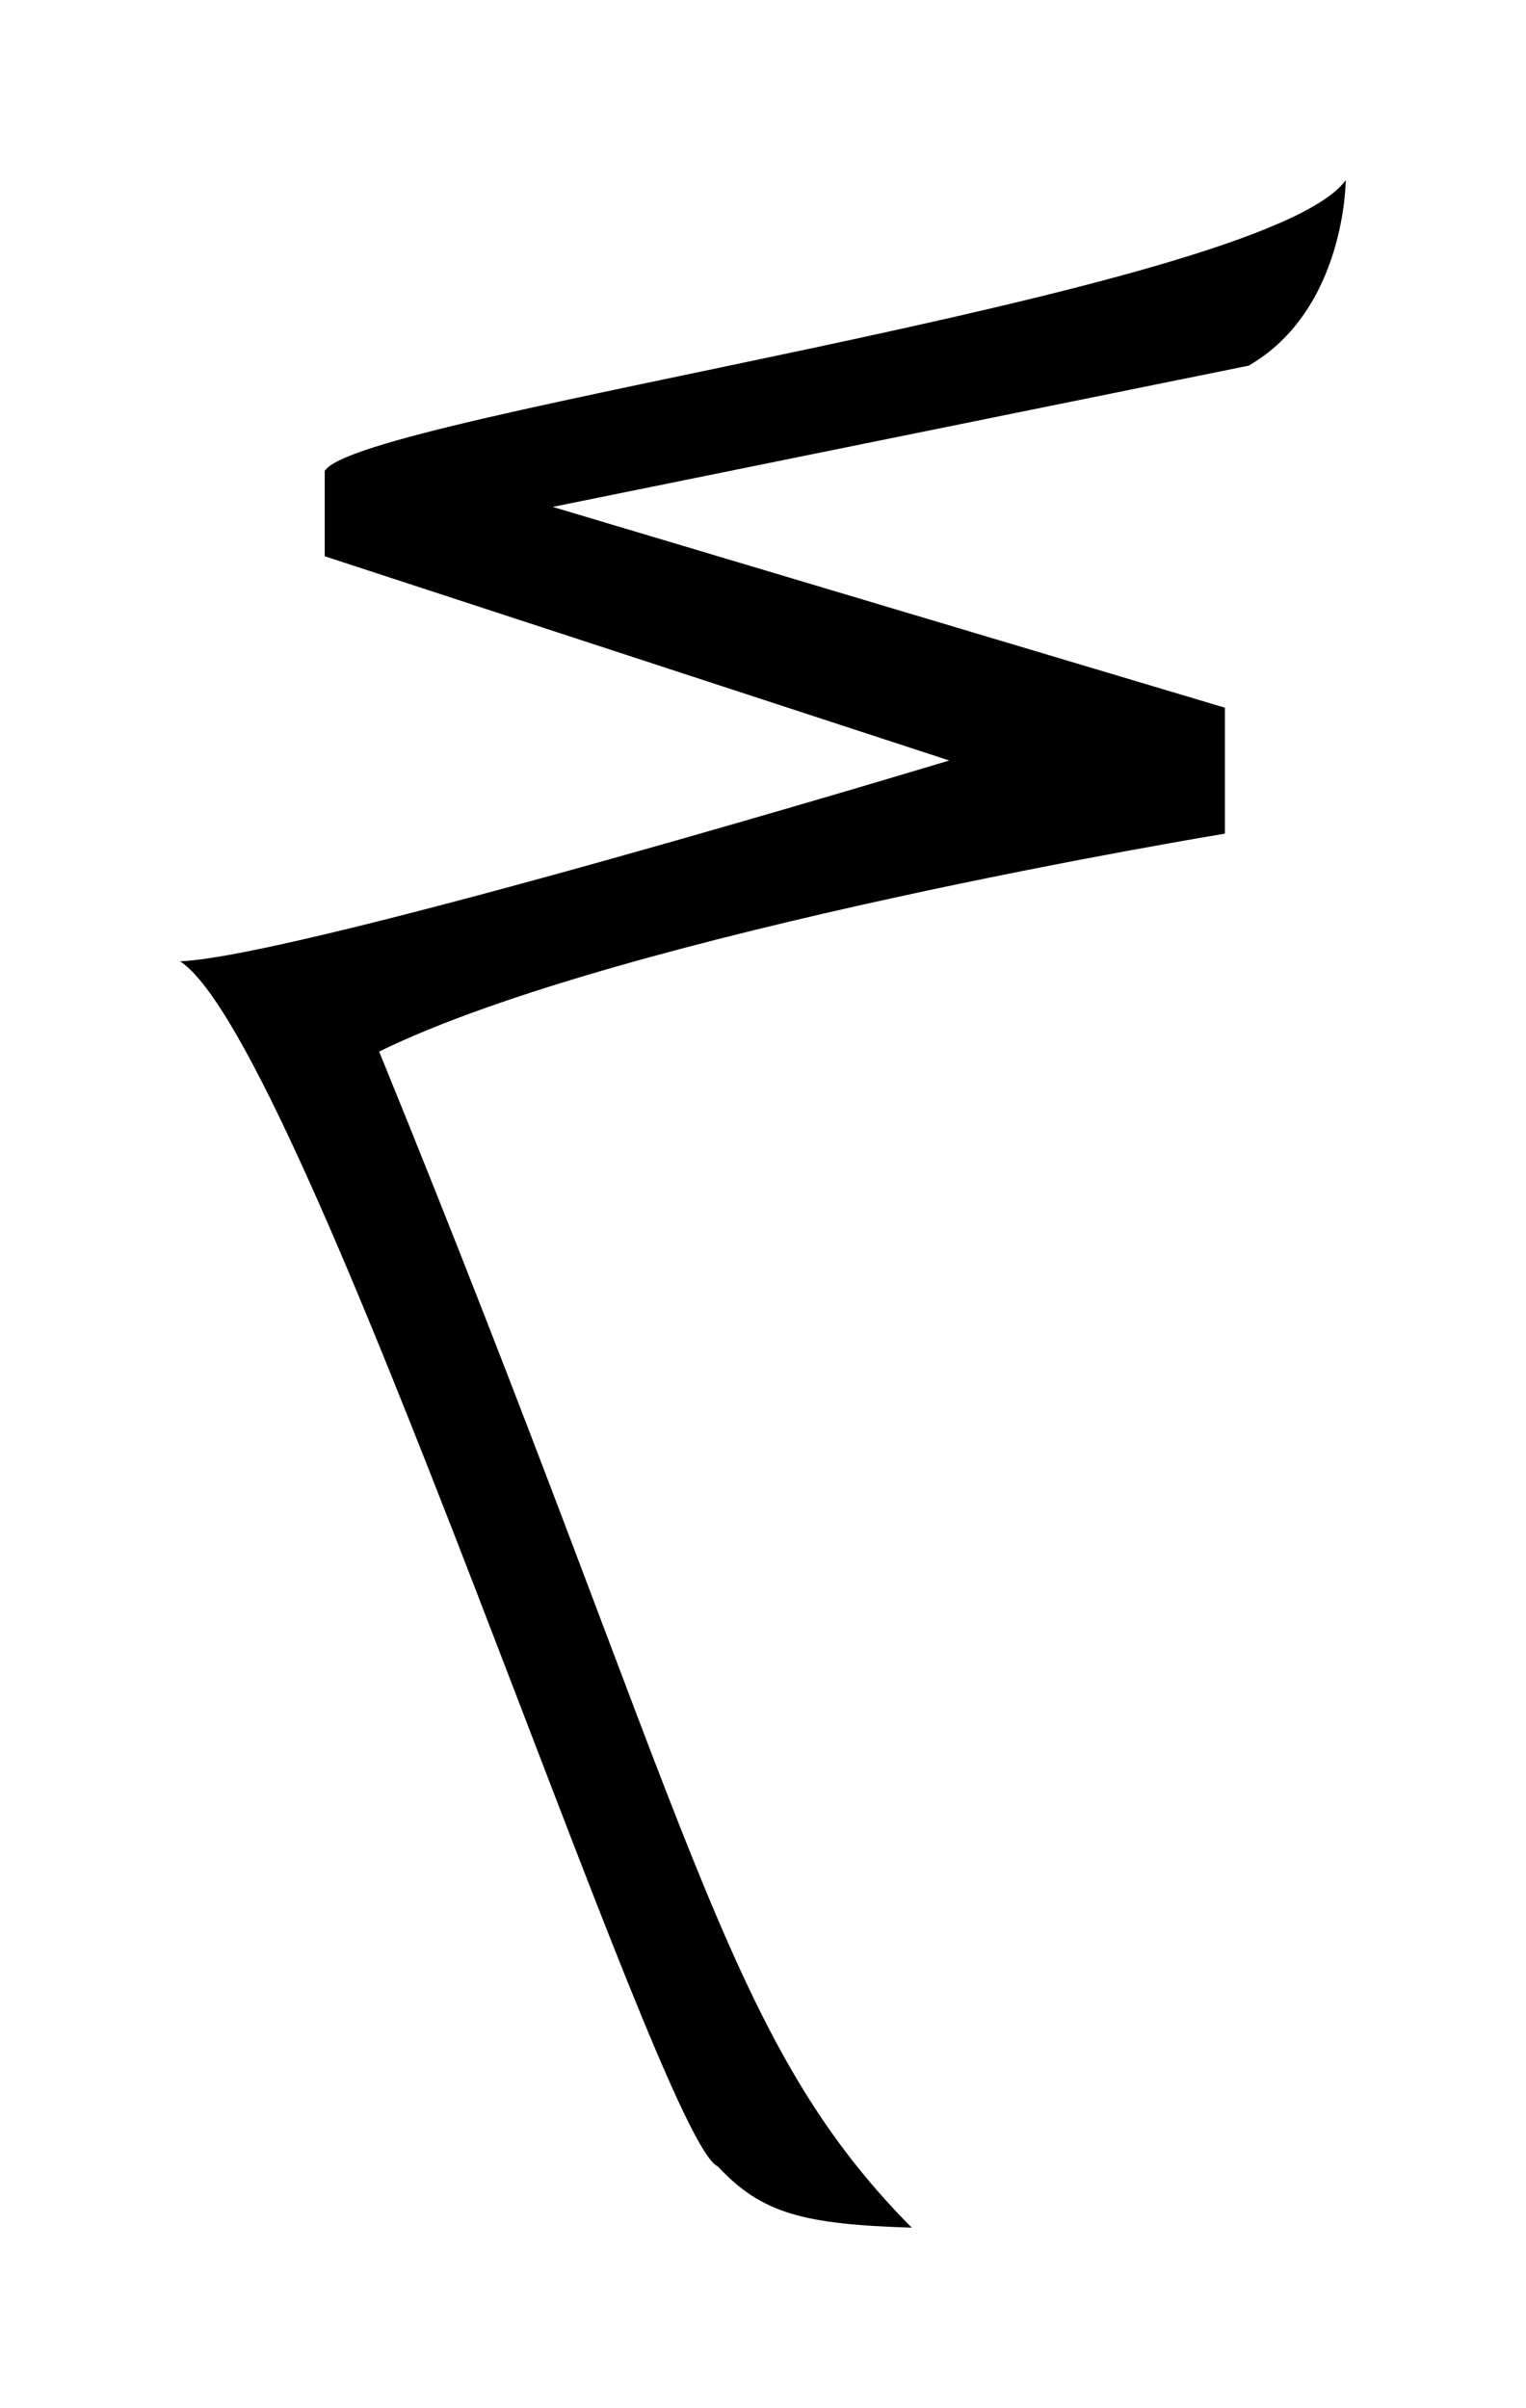 <svg xmlns="http://www.w3.org/2000/svg" width="33.894" height="53.467"><path d="M8.422 23.35c5.404-2.646 18.784-4.838 18.784-4.838v-2.797l-14.93-4.459 15.46-3.137C29.89 6.871 29.89 4 29.89 4 28.075 6.531 7.892 9.215 7.212 10.462v1.89l13.871 4.535S6.72 21.234 4 21.347c2.796 1.815 10.62 26.193 11.943 26.759.983 1.058 1.927 1.285 4.308 1.361-4.233-4.27-4.8-8.883-11.83-26.117z"/></svg>
